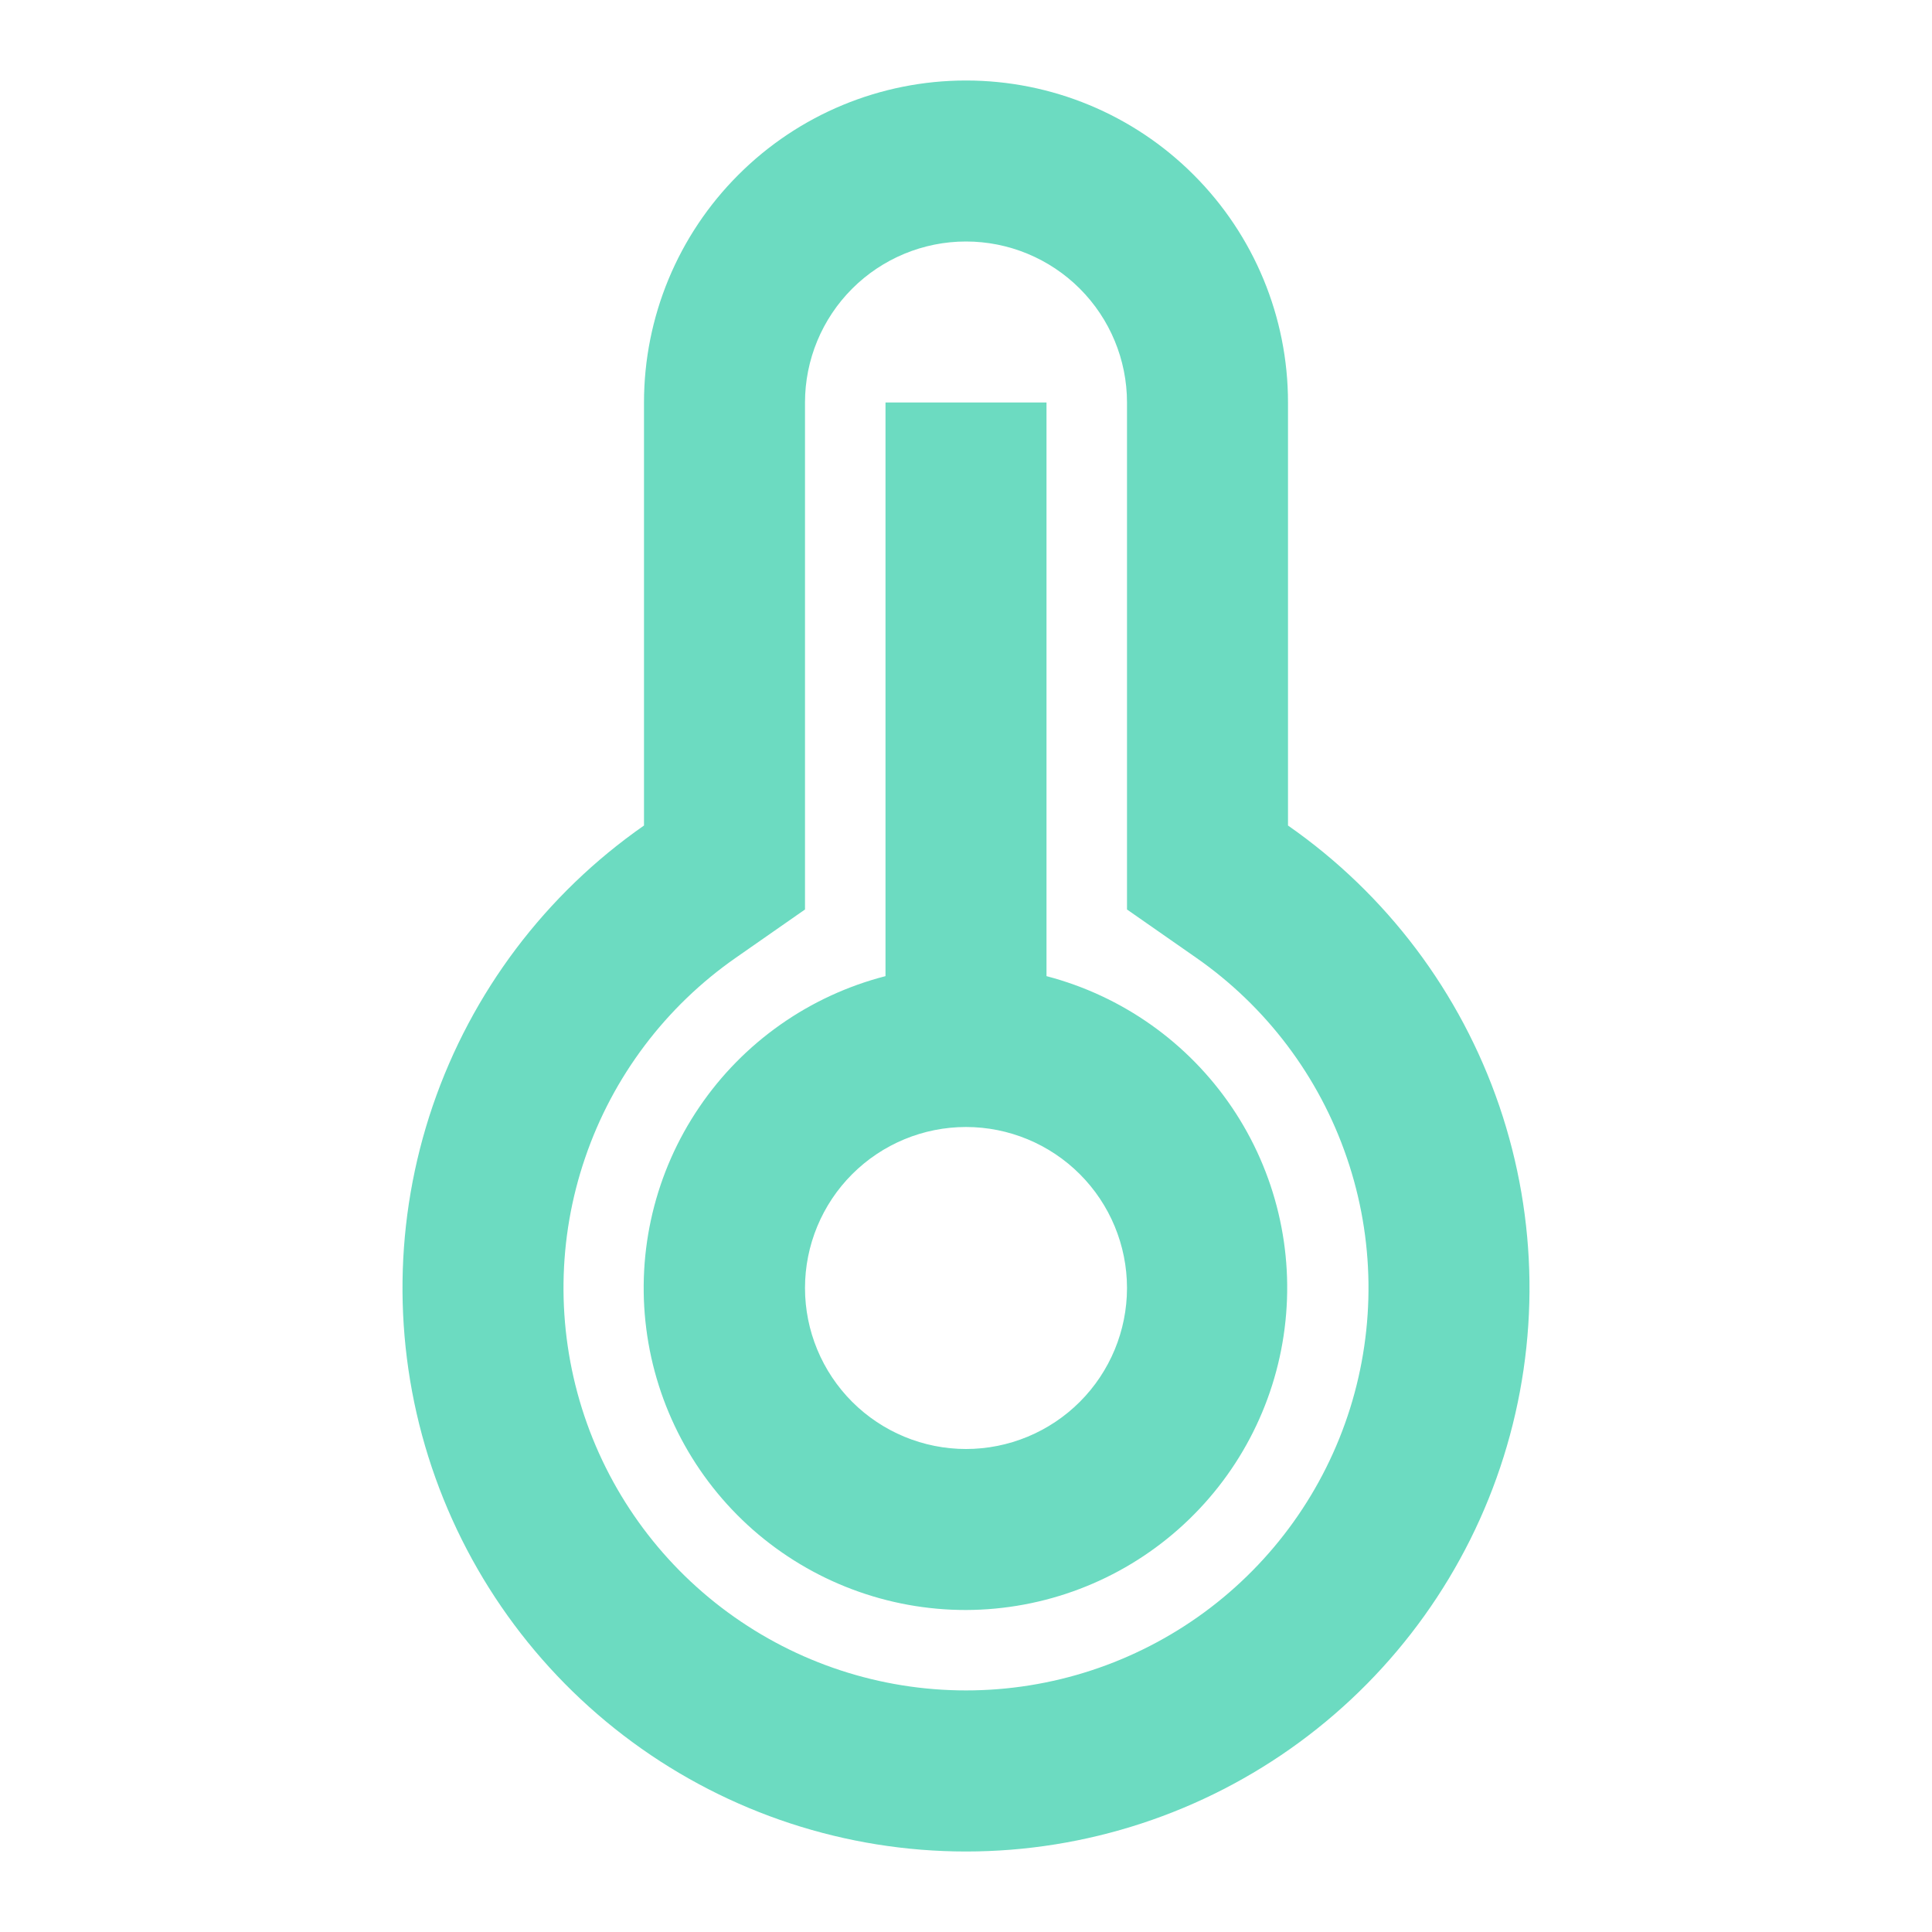 <svg width="24" height="24" viewBox="0 0 24 24" fill="none" xmlns="http://www.w3.org/2000/svg">
<g clip-path="url(#clip0_55_72)">
<path d="M8 5C8 3.939 8.421 2.922 9.172 2.172C9.922 1.421 10.939 1 12 1C13.061 1 14.078 1.421 14.828 2.172C15.579 2.922 16 3.939 16 5V10.255C17.223 11.107 18.142 12.326 18.624 13.736C19.106 15.147 19.125 16.674 18.679 18.096C18.233 19.518 17.344 20.76 16.143 21.642C14.942 22.524 13.49 23 12 23C10.51 23 9.058 22.524 7.857 21.642C6.656 20.76 5.768 19.518 5.321 18.096C4.875 16.674 4.894 15.147 5.376 13.736C5.858 12.326 6.777 11.107 8 10.255V5ZM9.144 11.895C8.27 12.503 7.613 13.374 7.269 14.382C6.924 15.389 6.911 16.48 7.229 17.496C7.548 18.512 8.182 19.399 9.041 20.029C9.899 20.659 10.935 20.999 12 20.999C13.065 20.999 14.101 20.659 14.96 20.029C15.818 19.399 16.452 18.512 16.771 17.496C17.089 16.48 17.076 15.389 16.731 14.382C16.387 13.374 15.73 12.503 14.856 11.895L14 11.298V5C14 4.47 13.789 3.961 13.414 3.586C13.039 3.211 12.53 3 12 3C11.47 3 10.961 3.211 10.586 3.586C10.211 3.961 10 4.47 10 5V11.298L9.144 11.895ZM11 12.126V5H13V12.126C13.941 12.372 14.759 12.951 15.304 13.757C15.848 14.562 16.081 15.538 15.958 16.502C15.836 17.466 15.367 18.353 14.638 18.997C13.91 19.641 12.972 19.997 12 20C11.026 20.001 10.085 19.646 9.353 19.003C8.622 18.359 8.151 17.471 8.028 16.504C7.905 15.537 8.139 14.559 8.687 13.753C9.234 12.947 10.056 12.369 11 12.126ZM12 18C12.53 18 13.039 17.789 13.414 17.414C13.789 17.039 14 16.53 14 16C14 15.47 13.789 14.961 13.414 14.586C13.039 14.211 12.53 14 12 14C11.47 14 10.961 14.211 10.586 14.586C10.211 14.961 10 15.47 10 16C10 16.53 10.211 17.039 10.586 17.414C10.961 17.789 11.47 18 12 18Z" fill="#3BCEAC" fill-opacity="0.75"/>
</g>
<defs>
<clipPath id="clip0_55_72">
<rect width="24" height="24" fill="white"/>
</clipPath>
</defs>
</svg>
